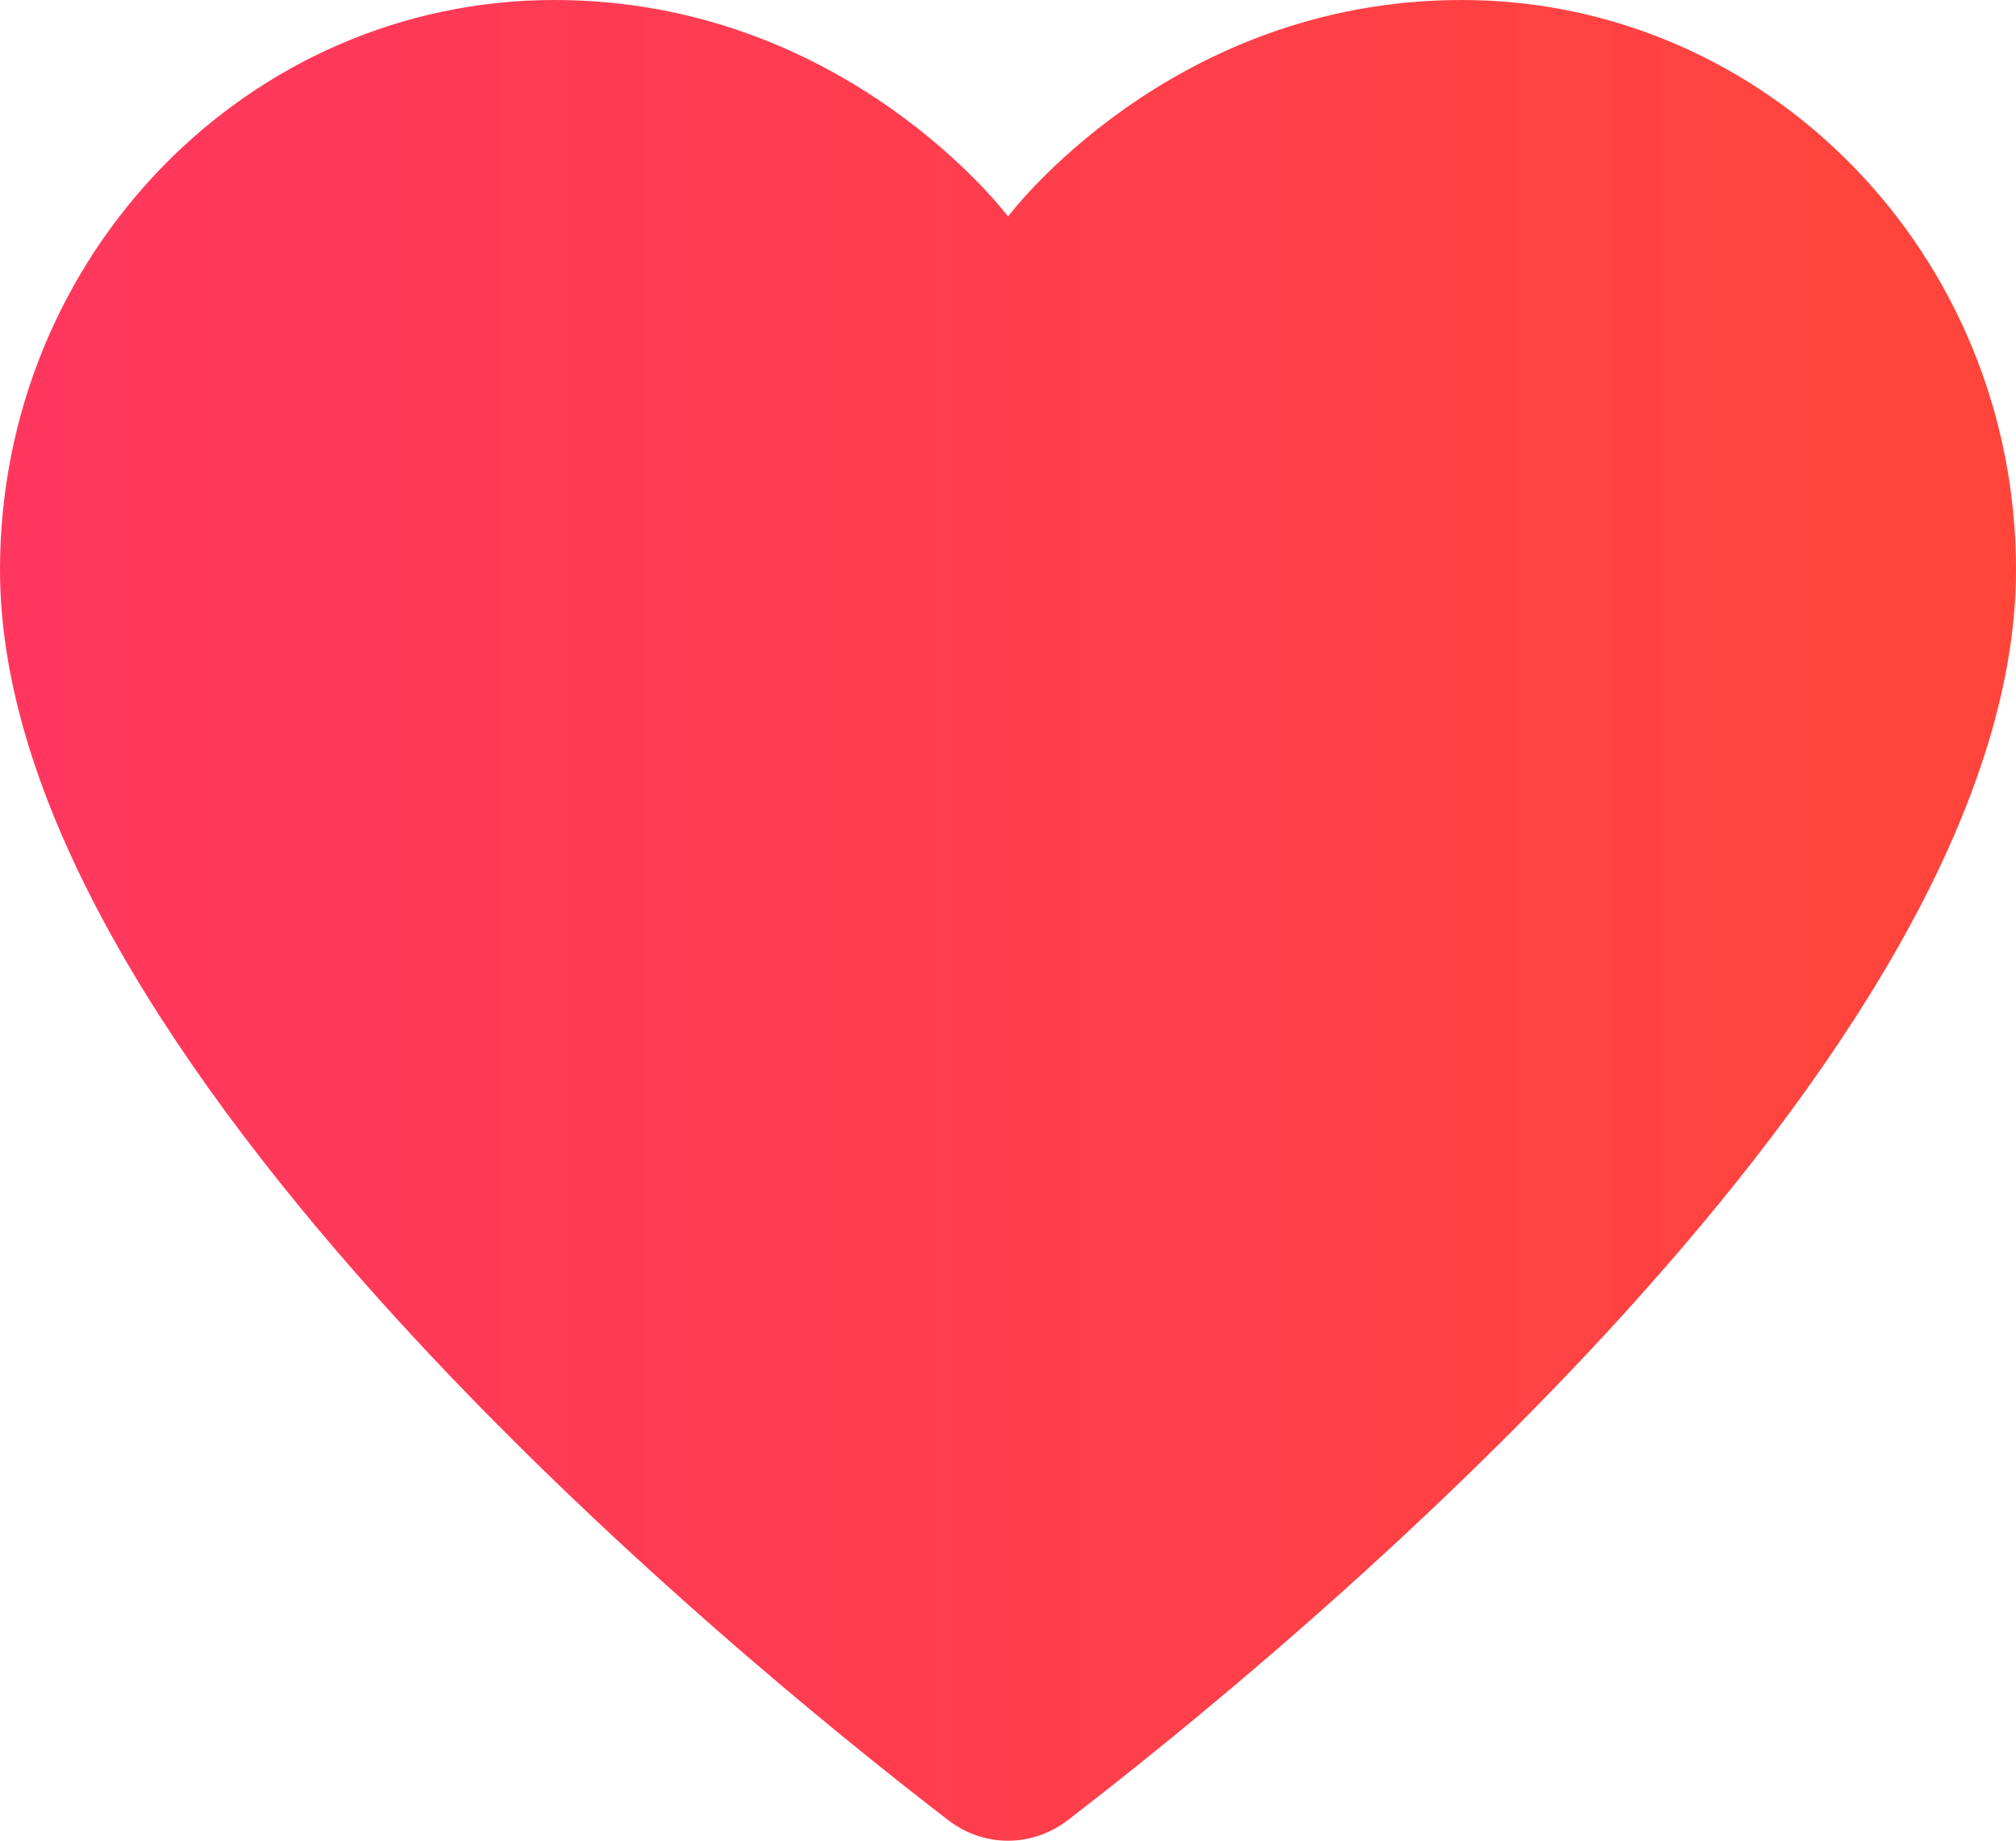 <svg 
          width="21.789" 
          height="19.895" fill="none" 
          xmlns="http://www.w3.org/2000/svg">
          <defs>
            <linearGradient id="e4773">
        <stop offset="0%" style="stop-color:rgb(255,55,95);stop-opacity:1" />
        <stop offset="100%" style="stop-color:rgb(255,69,58);stop-opacity:1" />
        </linearGradient>
          </defs>
          <path d="M 15.797 0 C 12.643 0 10.895 2.34 10.895 2.34 C 10.895 2.34 9.146 0 5.992 0 C 2.682 0 0 2.757 0 6.159 C 0 11.406 7.905 17.871 10.248 19.672 C 10.633 19.969 11.155 19.969 11.541 19.672 C 13.884 17.871 21.789 11.406 21.789 6.159 C 21.789 2.757 19.107 0 15.797 0 Z" fill="url(#e4773)"/>
        </svg>